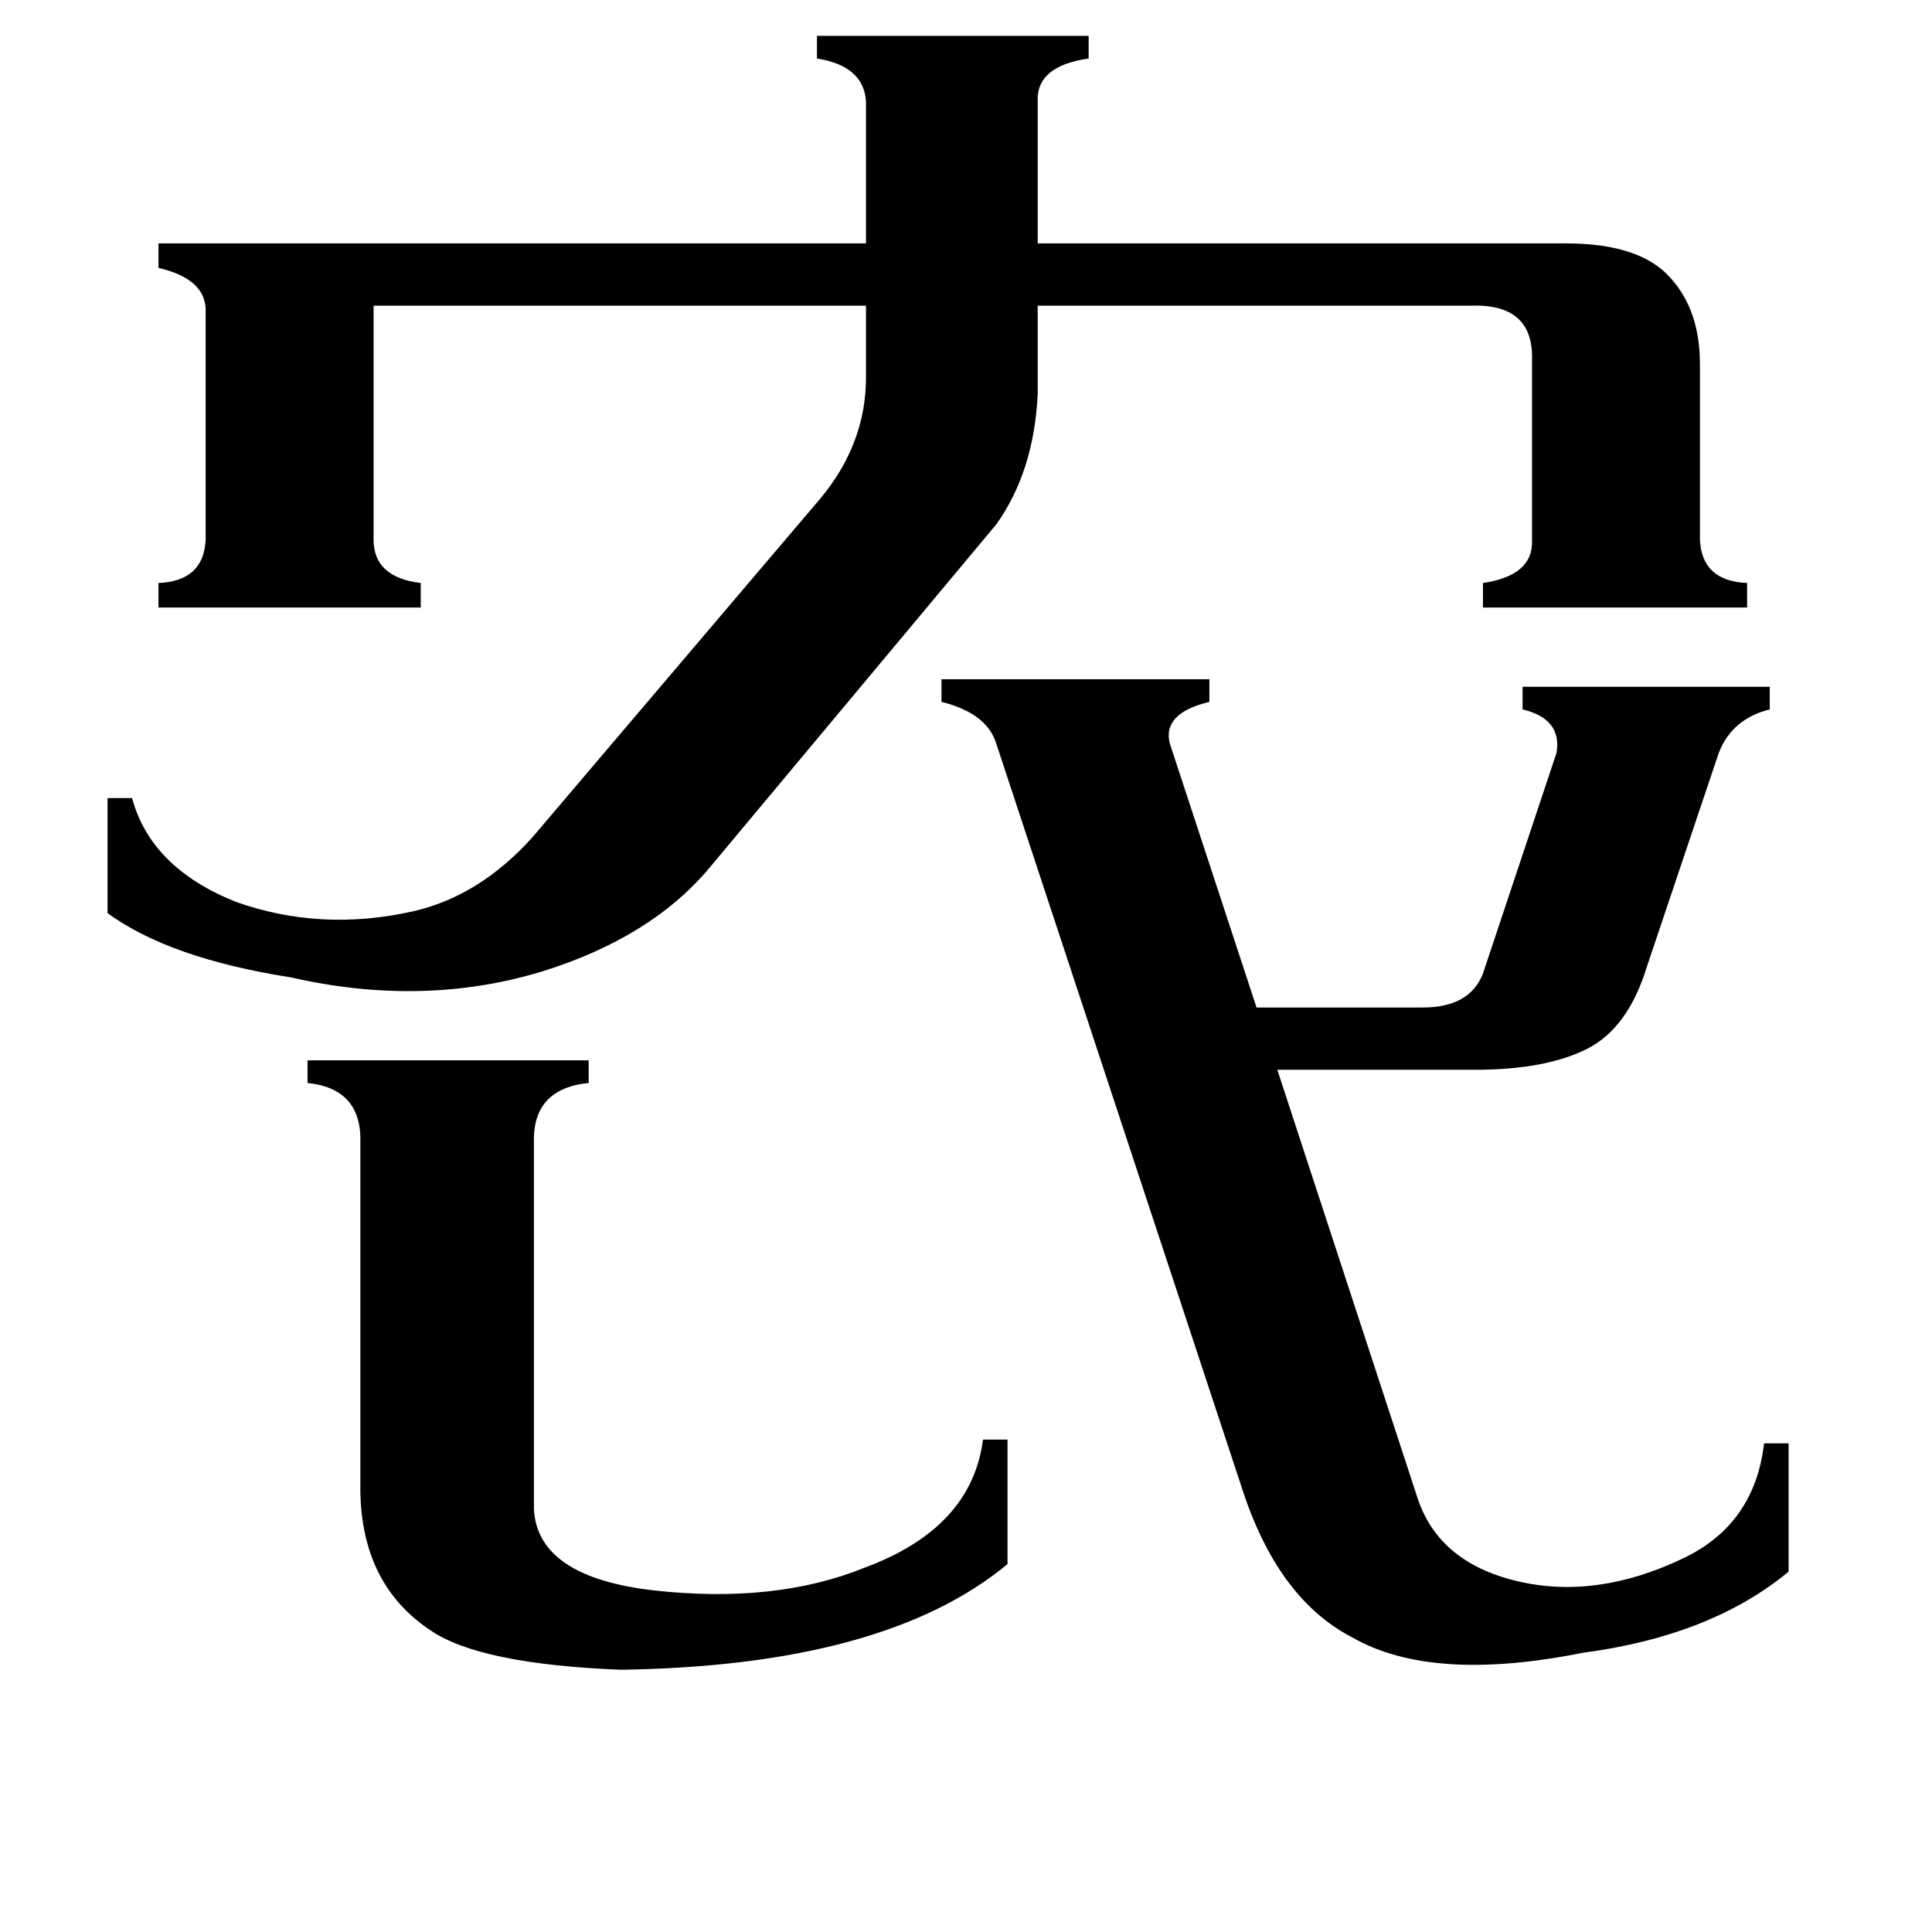 <svg xmlns="http://www.w3.org/2000/svg" viewBox="0 -800 1024 1024">
	<path fill="#000000" d="M329 85Q254 82 228 64Q192 40 191 -9V-194Q192 -223 163 -226V-238H312V-226Q282 -223 283 -194V0Q285 36 347 43Q411 50 458 31Q515 10 521 -37H534V29Q469 83 329 85ZM528 -406Q523 -422 499 -428V-440H641V-428Q616 -422 620 -406L666 -266H754Q779 -266 786 -284L825 -401Q828 -419 807 -424V-436H938V-424Q918 -419 911 -401L873 -288Q863 -255 841 -244Q819 -233 782 -233H677L751 -7Q762 28 804 38Q846 48 892 26Q930 8 935 -35H948V33Q907 67 839 76Q759 92 717 68Q678 48 659 -9ZM376 -340Q345 -303 287 -285Q224 -266 154 -282Q90 -292 57 -316V-377H70Q80 -340 125 -322Q170 -306 219 -317Q254 -325 282 -356L435 -536Q459 -565 459 -600V-638H198V-514Q198 -494 223 -491V-478H84V-491Q108 -492 109 -514V-634Q110 -652 84 -658V-671H459V-746Q458 -765 433 -769V-781H577V-769Q549 -765 550 -746V-671H830Q870 -671 886 -652Q901 -635 901 -607V-514Q902 -492 926 -491V-478H786V-491Q813 -495 812 -514V-609Q813 -639 780 -638H550V-591Q548 -550 528 -522Z"/>
</svg>